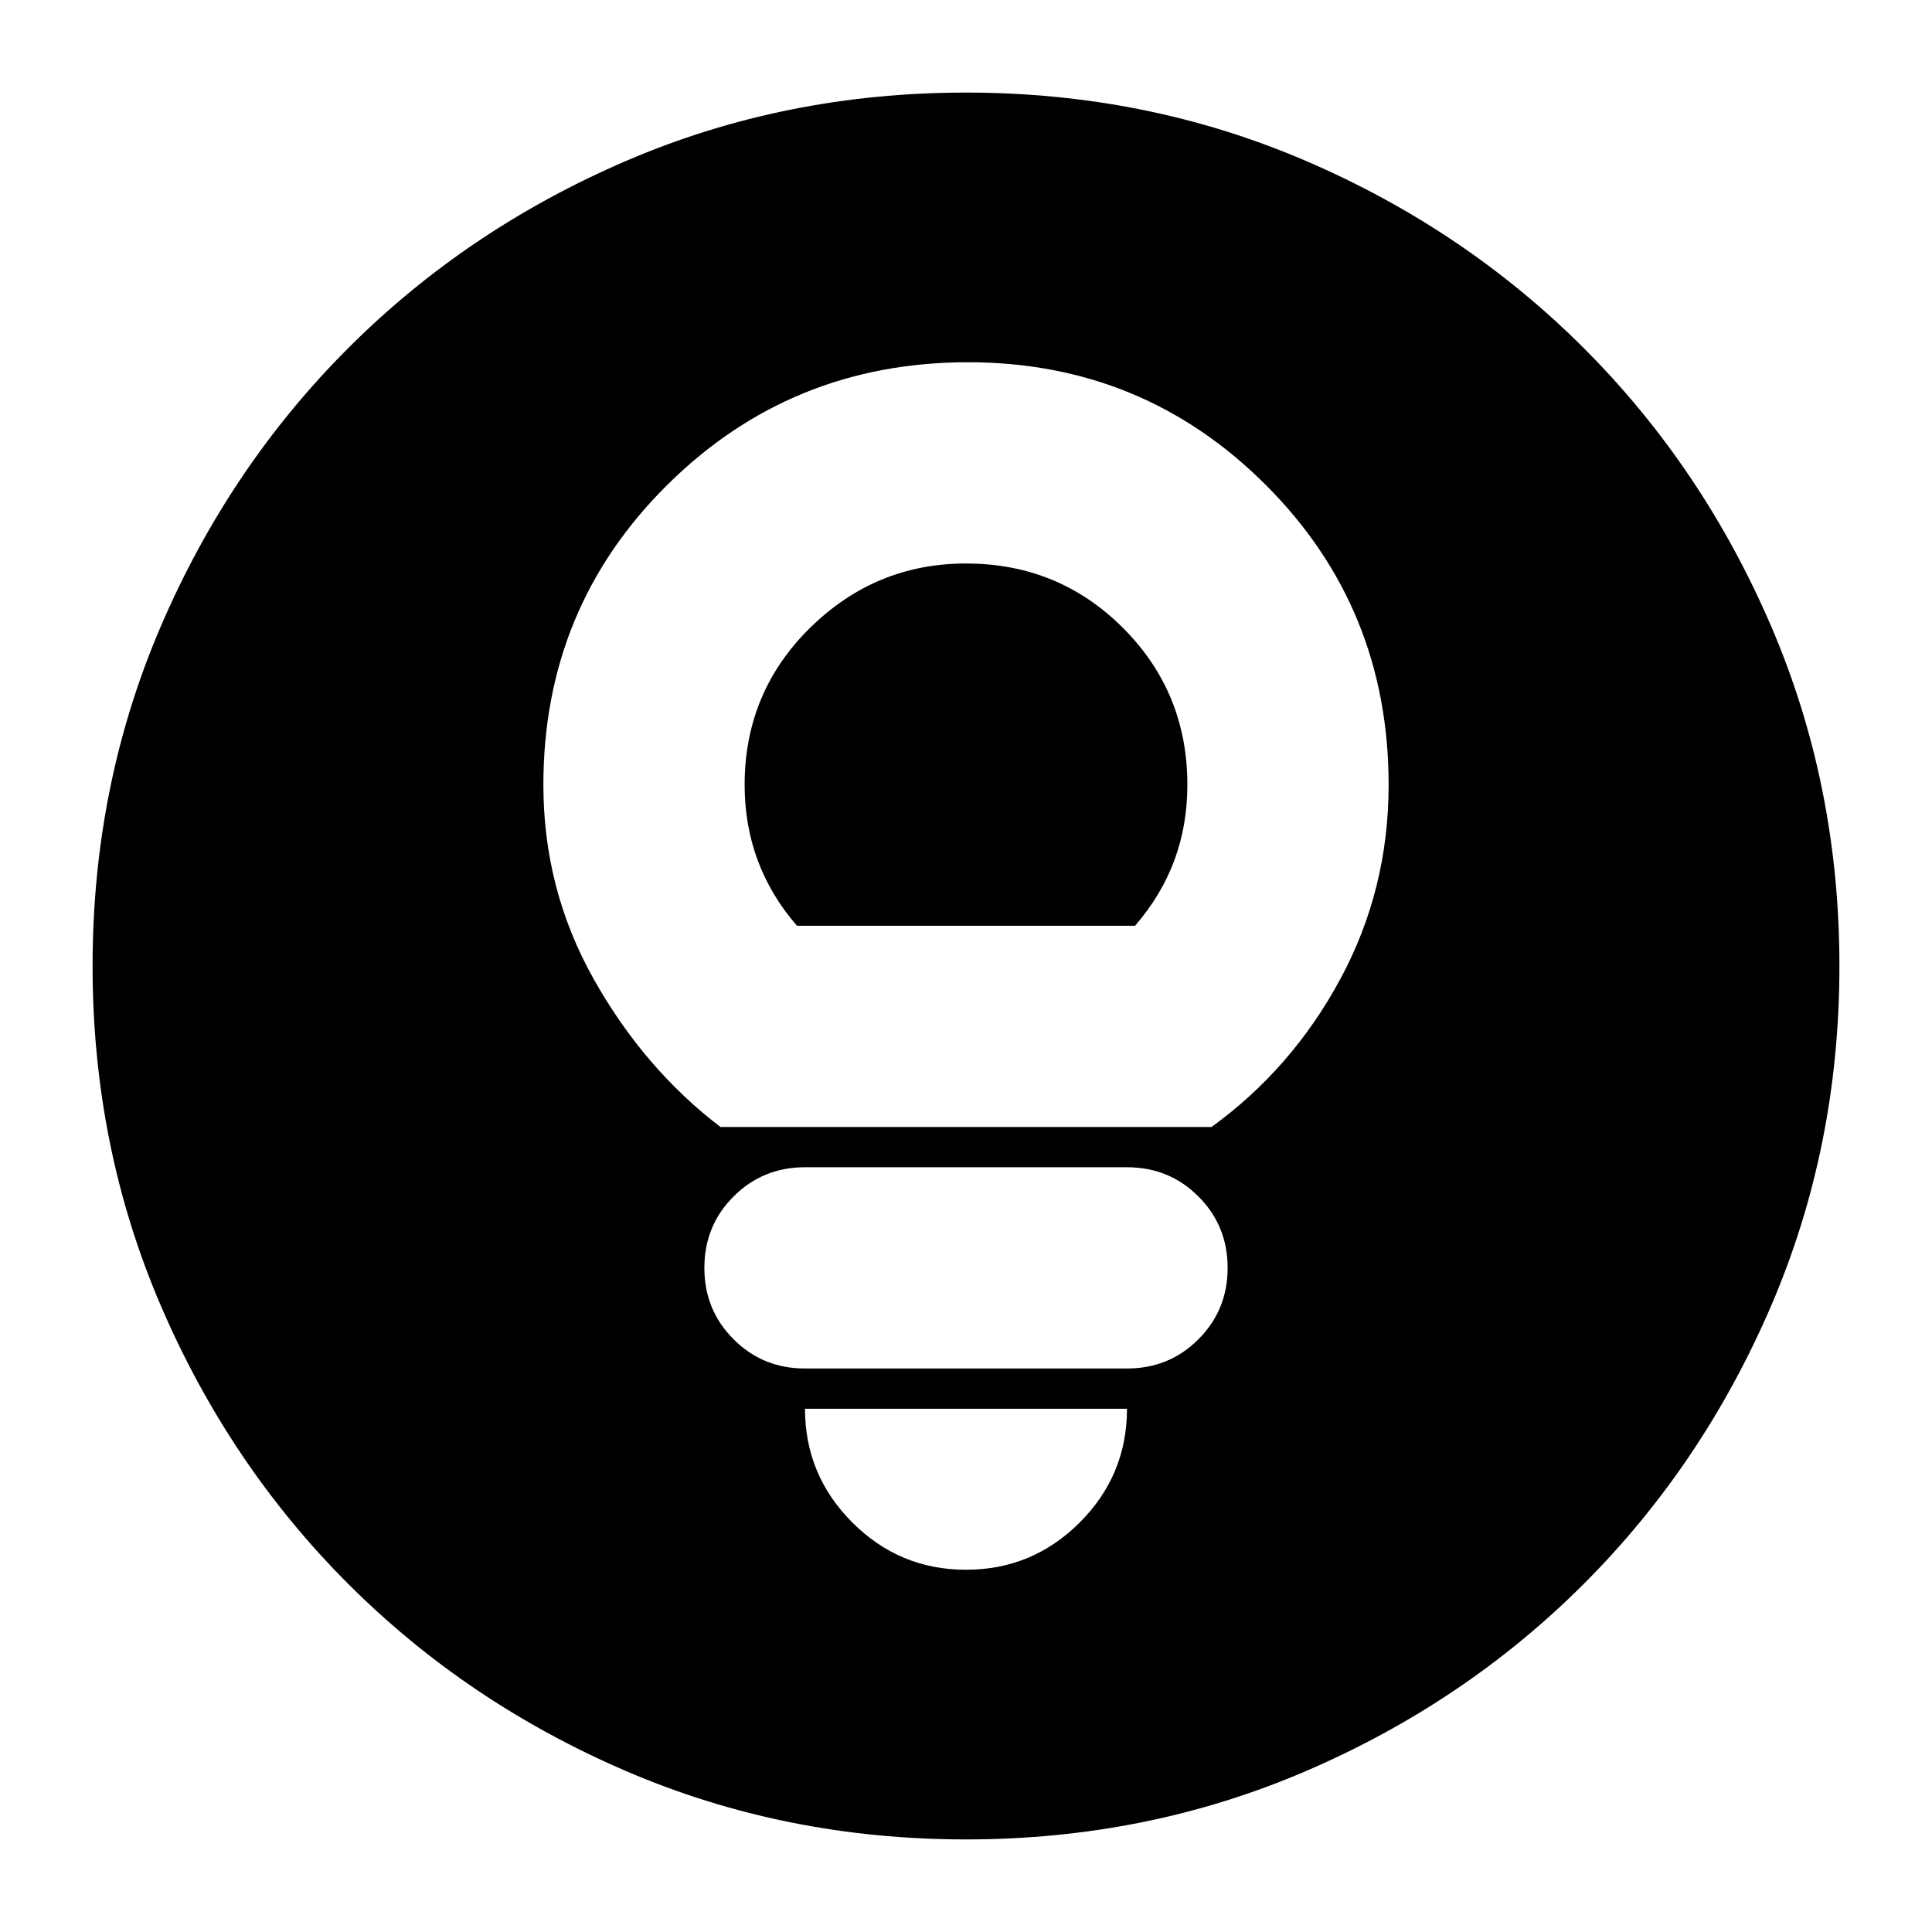 <svg xmlns="http://www.w3.org/2000/svg" height="24" width="24"><path d="M8.95 14H15.05Q16.05 13.275 16.65 12.162Q17.25 11.05 17.25 9.75Q17.25 7.55 15.725 6.025Q14.2 4.5 12.025 4.5Q9.825 4.5 8.288 6.025Q6.75 7.55 6.75 9.75Q6.75 11.05 7.375 12.162Q8 13.275 8.95 14ZM9.9 11.5Q9.575 11.125 9.413 10.688Q9.25 10.25 9.25 9.75Q9.25 8.6 10.062 7.8Q10.875 7 12 7Q13.15 7 13.95 7.8Q14.75 8.6 14.75 9.75Q14.75 10.25 14.588 10.688Q14.425 11.125 14.1 11.5ZM10 17H14Q14.525 17 14.887 16.637Q15.25 16.275 15.25 15.75Q15.25 15.225 14.887 14.863Q14.525 14.5 14 14.5H10Q9.475 14.5 9.113 14.863Q8.75 15.225 8.75 15.75Q8.75 16.275 9.113 16.637Q9.475 17 10 17ZM12 19.5Q12.825 19.5 13.413 18.913Q14 18.325 14 17.5H10Q10 18.325 10.588 18.913Q11.175 19.5 12 19.5ZM12 22.85Q9.75 22.85 7.775 22Q5.8 21.15 4.325 19.675Q2.85 18.2 2 16.225Q1.15 14.25 1.15 12Q1.15 9.75 2 7.775Q2.85 5.8 4.325 4.325Q5.8 2.85 7.775 2Q9.75 1.15 12 1.15Q14.25 1.15 16.225 2Q18.2 2.85 19.675 4.325Q21.15 5.8 22 7.775Q22.85 9.75 22.85 12Q22.85 14.25 22 16.225Q21.15 18.2 19.675 19.675Q18.2 21.15 16.225 22Q14.25 22.85 12 22.85Z"/></svg>